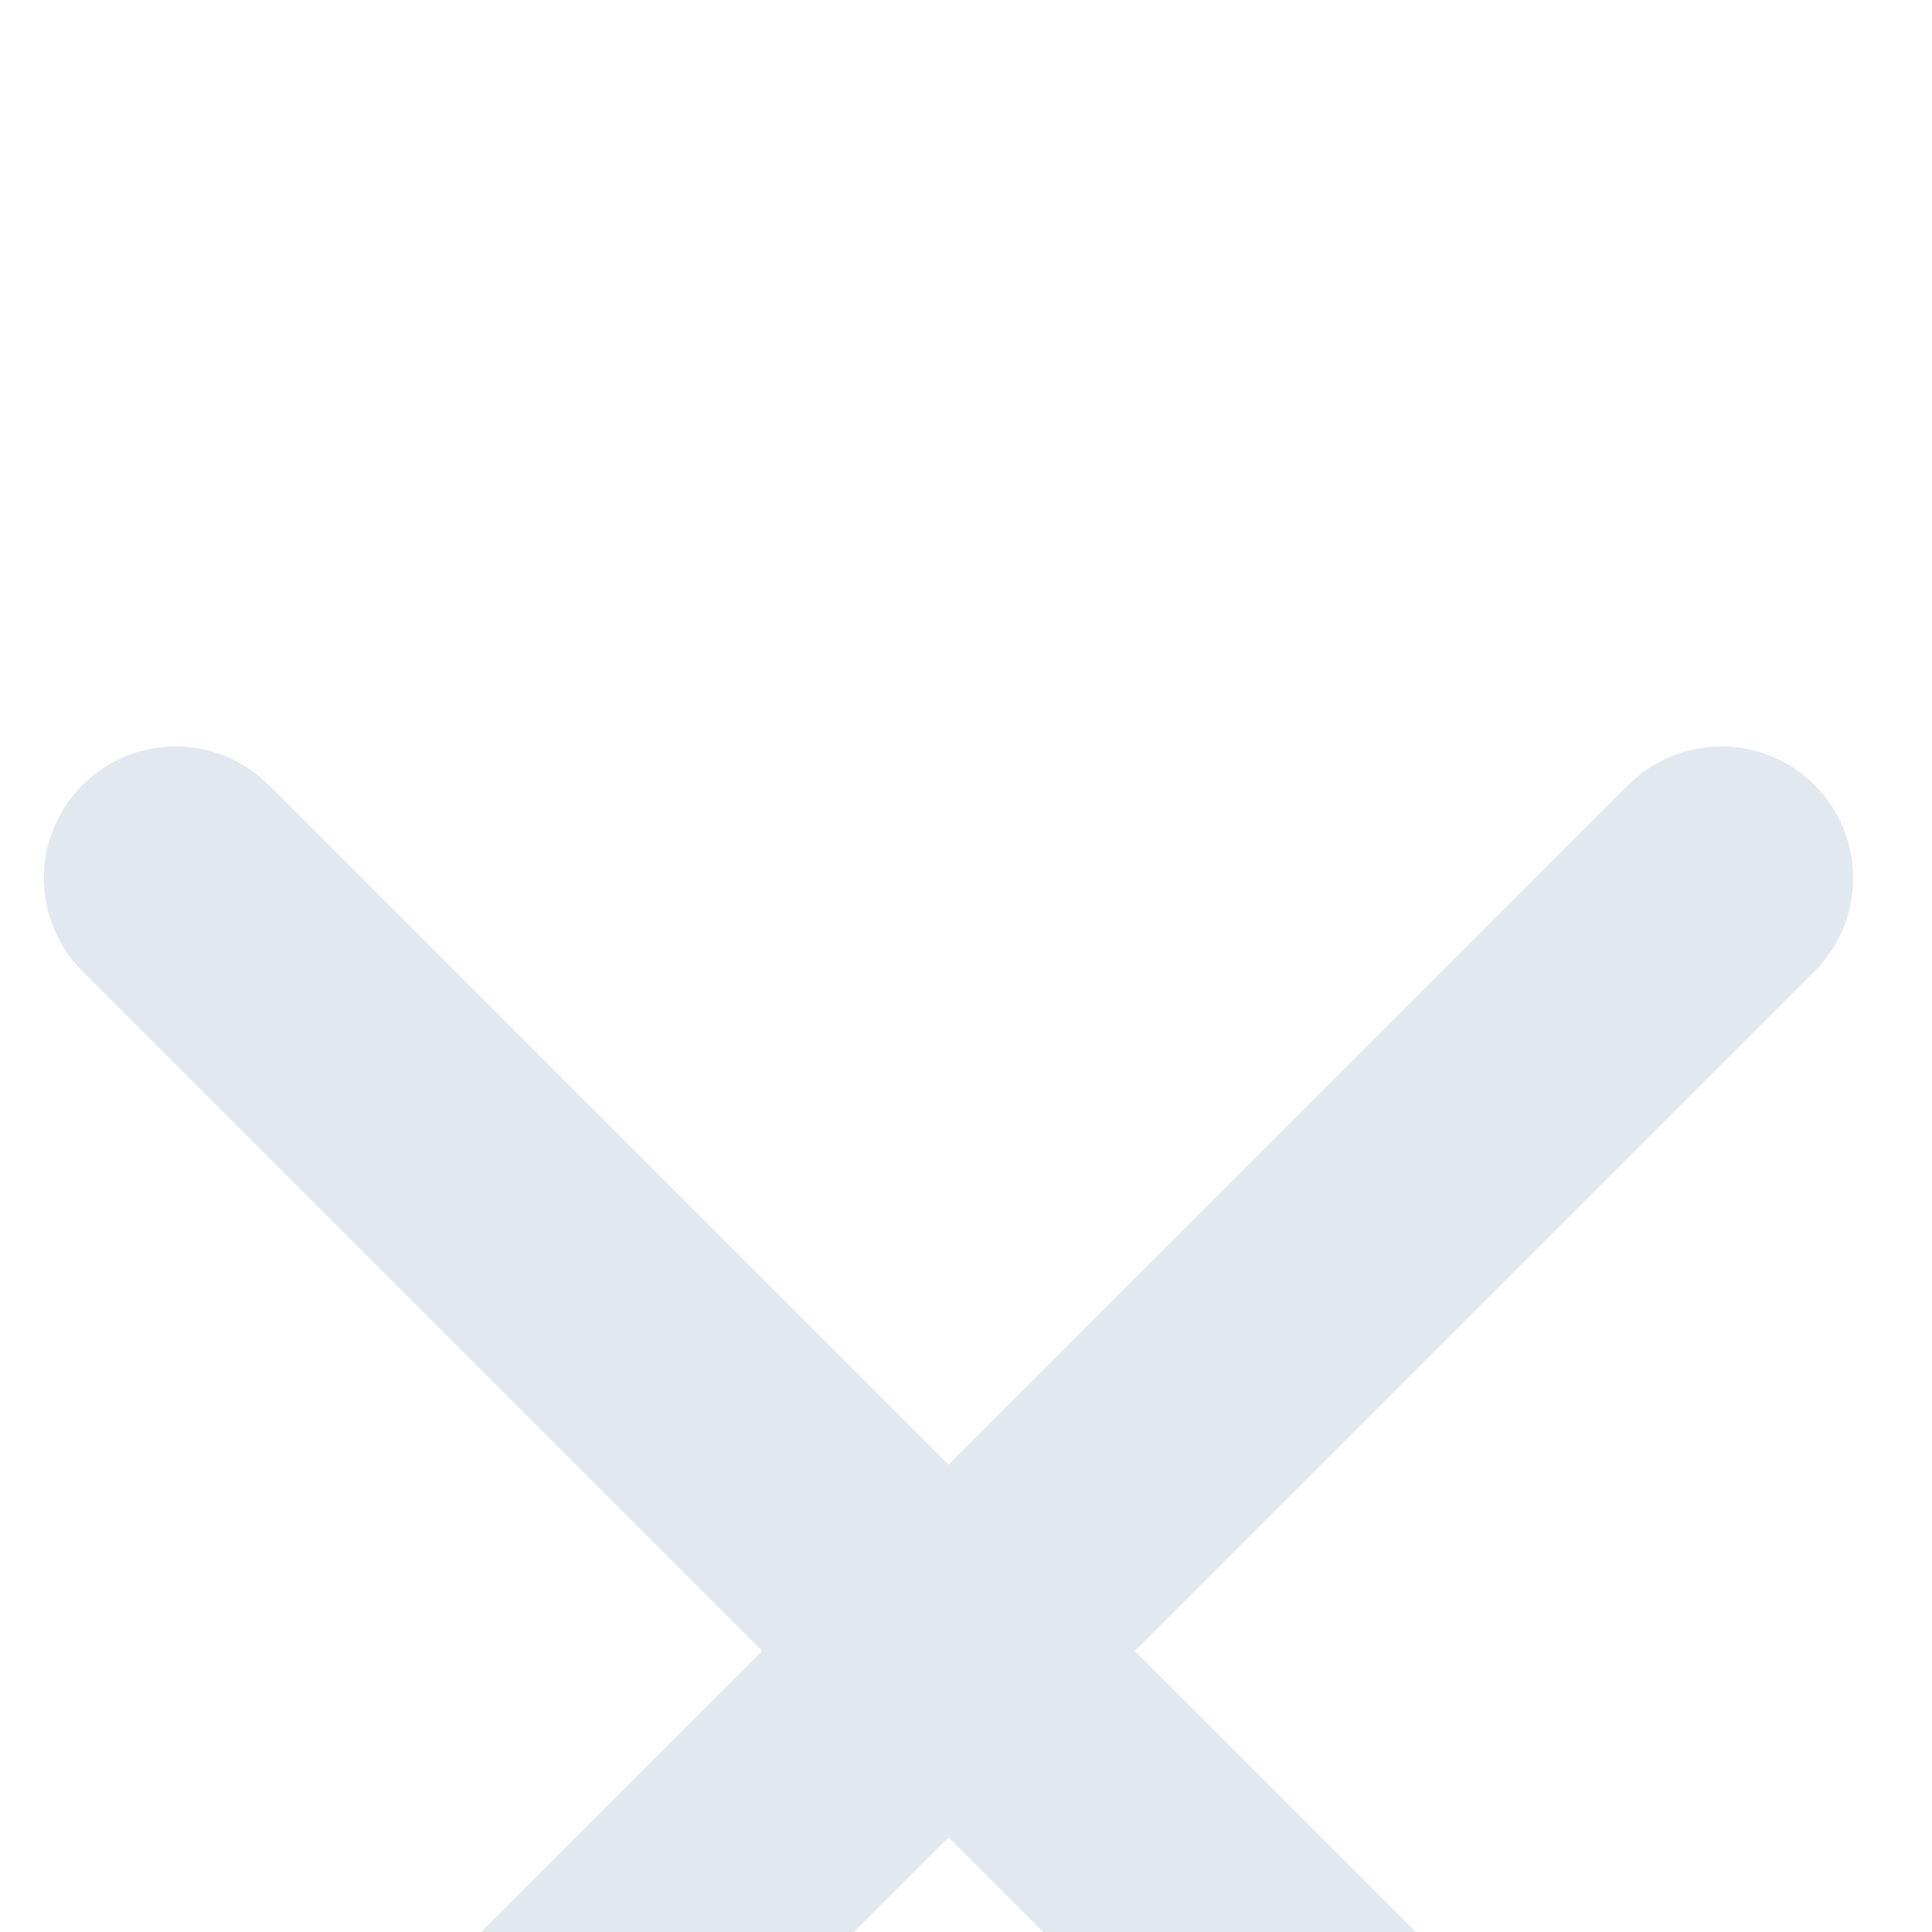 <svg width="11" height="11" viewBox="0 0 11 11" fill="none" xmlns="http://www.w3.org/2000/svg">
<g filter="url(#filter0_i_4636_5919)">
<path d="M1 1L9.556 9.556" stroke="#E2E8F0" stroke-width="1.5" stroke-linecap="round"/>
<path d="M9.801 1L1.245 9.556" stroke="#E2E8F0" stroke-width="1.5" stroke-linecap="round"/>
</g>
<defs>
<filter id="filter0_i_4636_5919" x="0.25" y="0.25" width="10.3" height="14.056" filterUnits="userSpaceOnUse" color-interpolation-filters="sRGB">
<feFlood flood-opacity="0" result="BackgroundImageFix"/>
<feBlend mode="normal" in="SourceGraphic" in2="BackgroundImageFix" result="shape"/>
<feColorMatrix in="SourceAlpha" type="matrix" values="0 0 0 0 0 0 0 0 0 0 0 0 0 0 0 0 0 0 127 0" result="hardAlpha"/>
<feOffset dy="4"/>
<feGaussianBlur stdDeviation="2"/>
<feComposite in2="hardAlpha" operator="arithmetic" k2="-1" k3="1"/>
<feColorMatrix type="matrix" values="0 0 0 0 0 0 0 0 0 0 0 0 0 0 0 0 0 0 0.25 0"/>
<feBlend mode="normal" in2="shape" result="effect1_innerShadow_4636_5919"/>
</filter>
</defs>
</svg>
